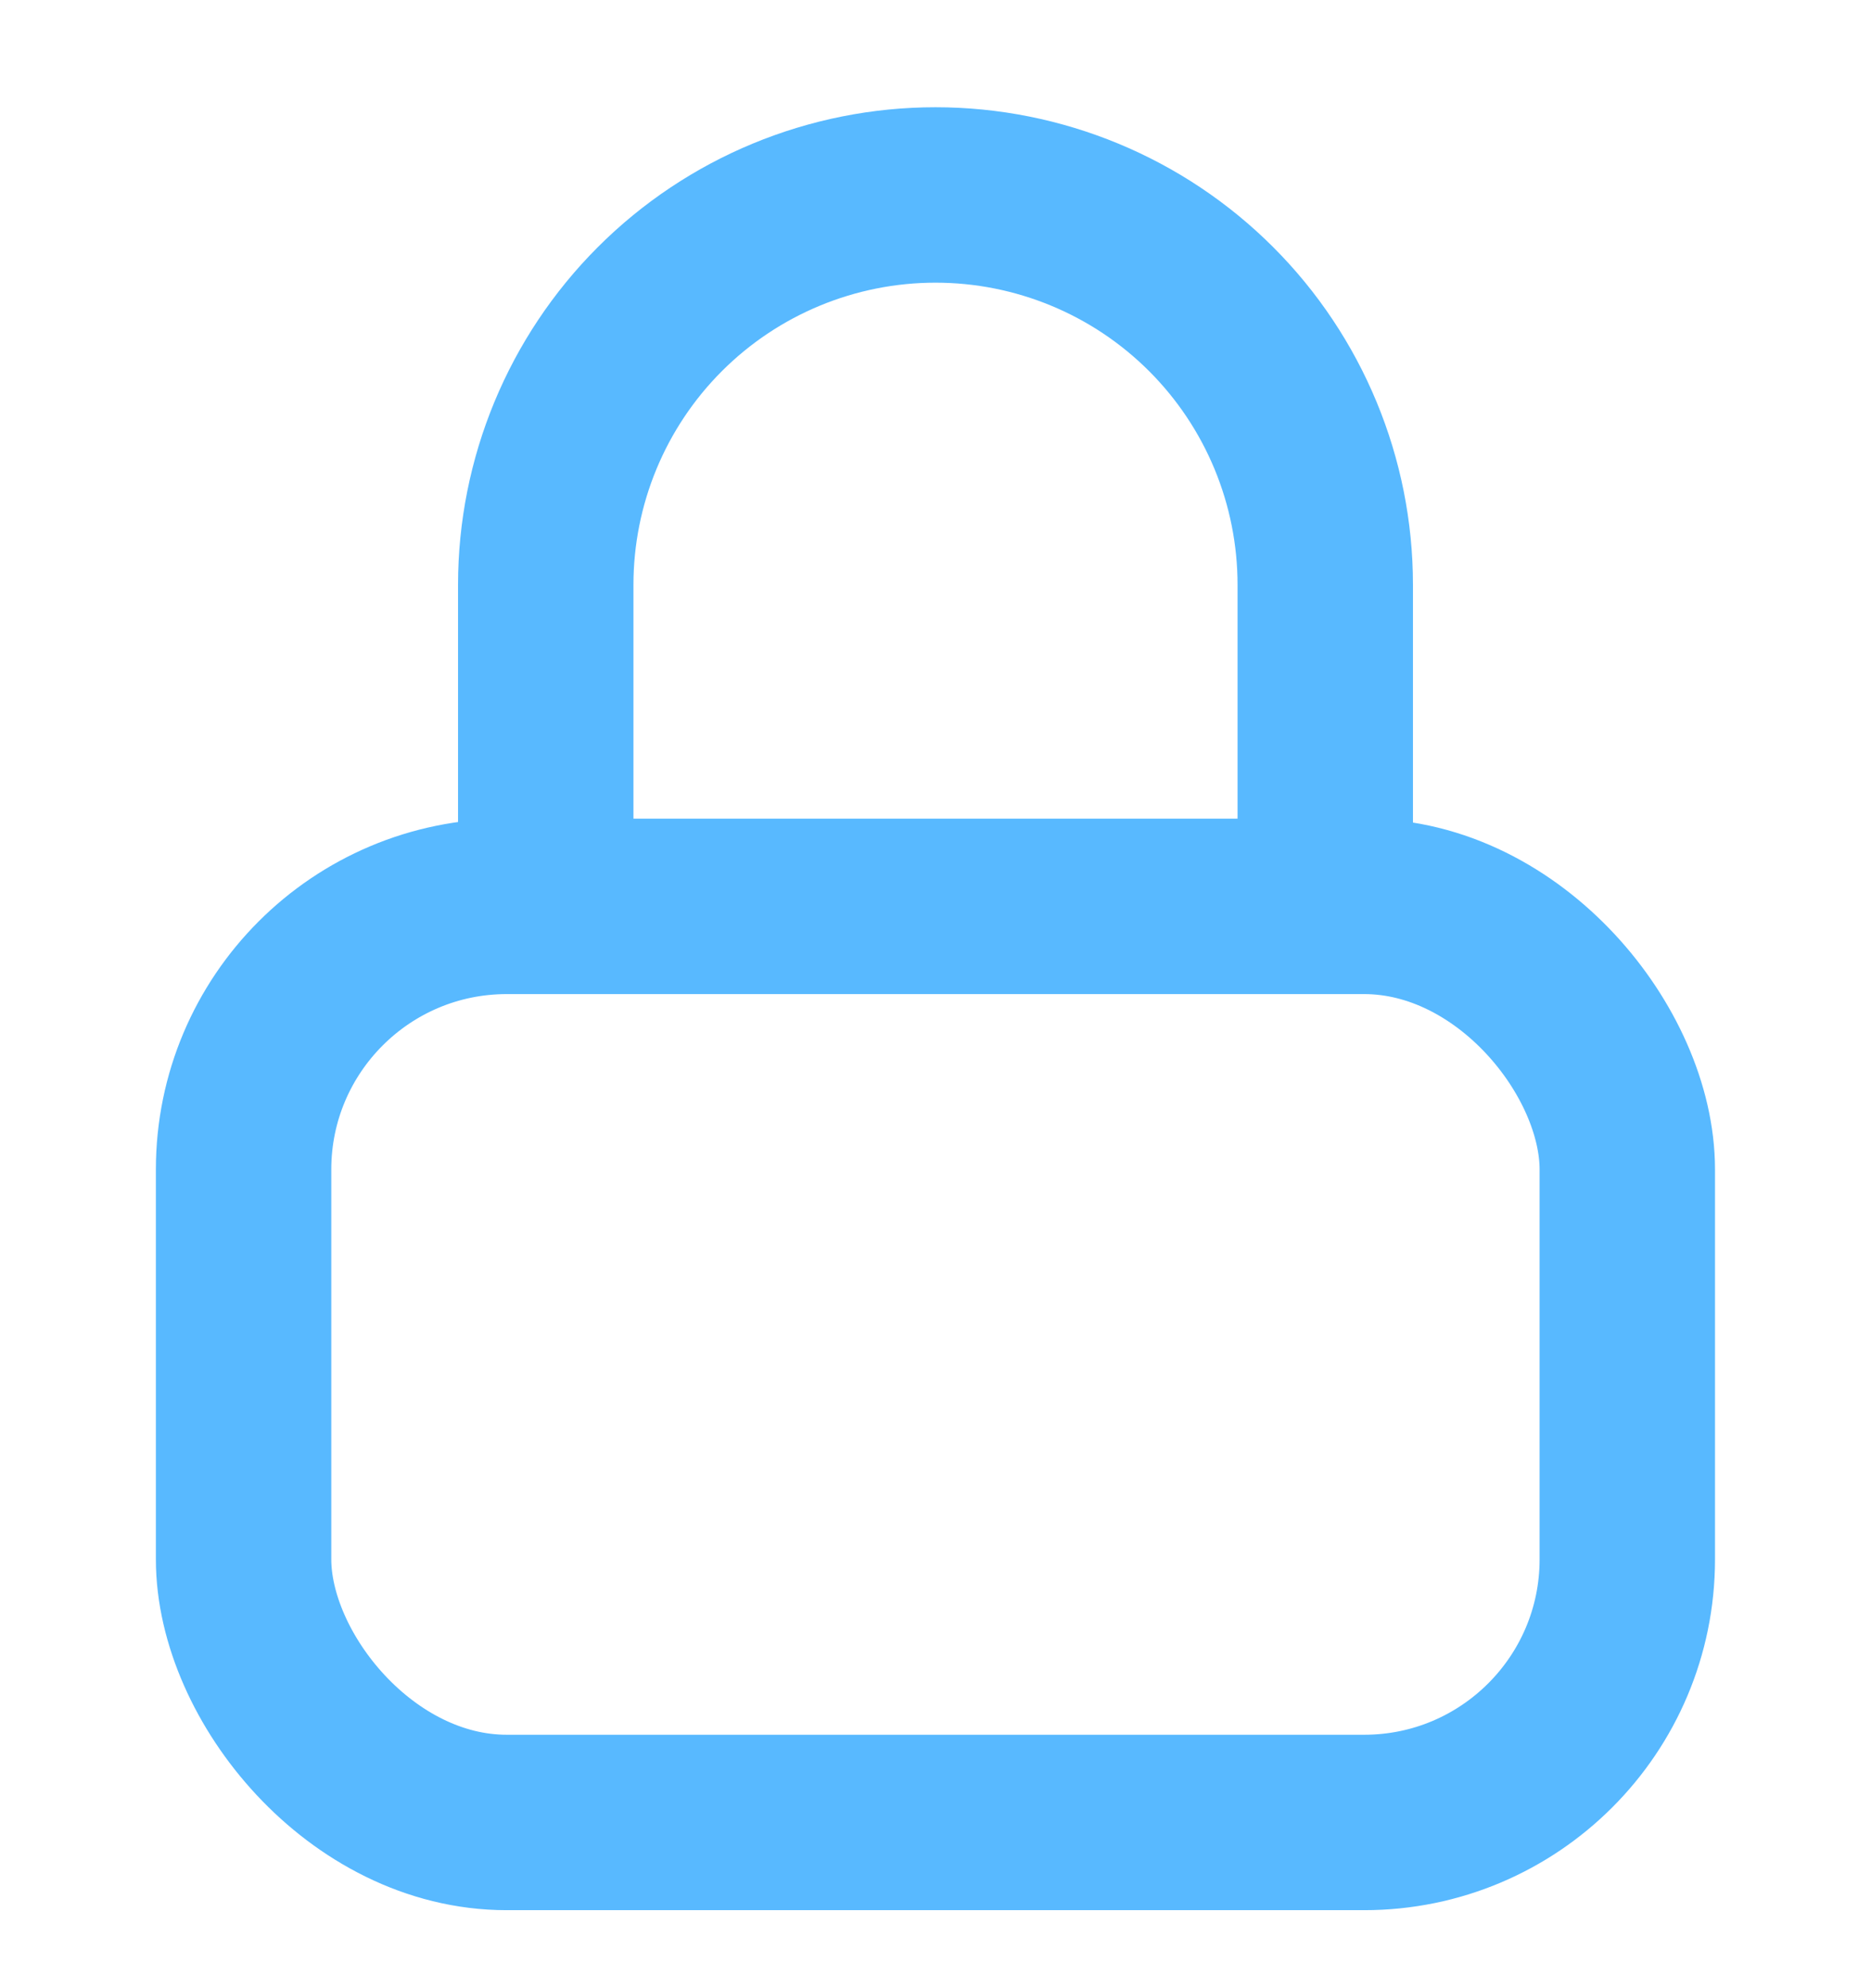 <svg width="16" height="17" viewBox="0 0 16 17" fill="none" xmlns="http://www.w3.org/2000/svg">
<rect x="2.083" y="7.75" width="11.833" height="7.833" rx="2.25" stroke="#58B9FF" stroke-width="1.5"/>
<path d="M4.667 7.667V5C4.667 4.116 5.018 3.268 5.643 2.643C6.268 2.018 7.116 1.667 8 1.667C8.884 1.667 9.732 2.018 10.357 2.643C10.982 3.268 11.333 4.116 11.333 5V7.667" stroke="#58B9FF" stroke-width="1.5"/>
</svg>
